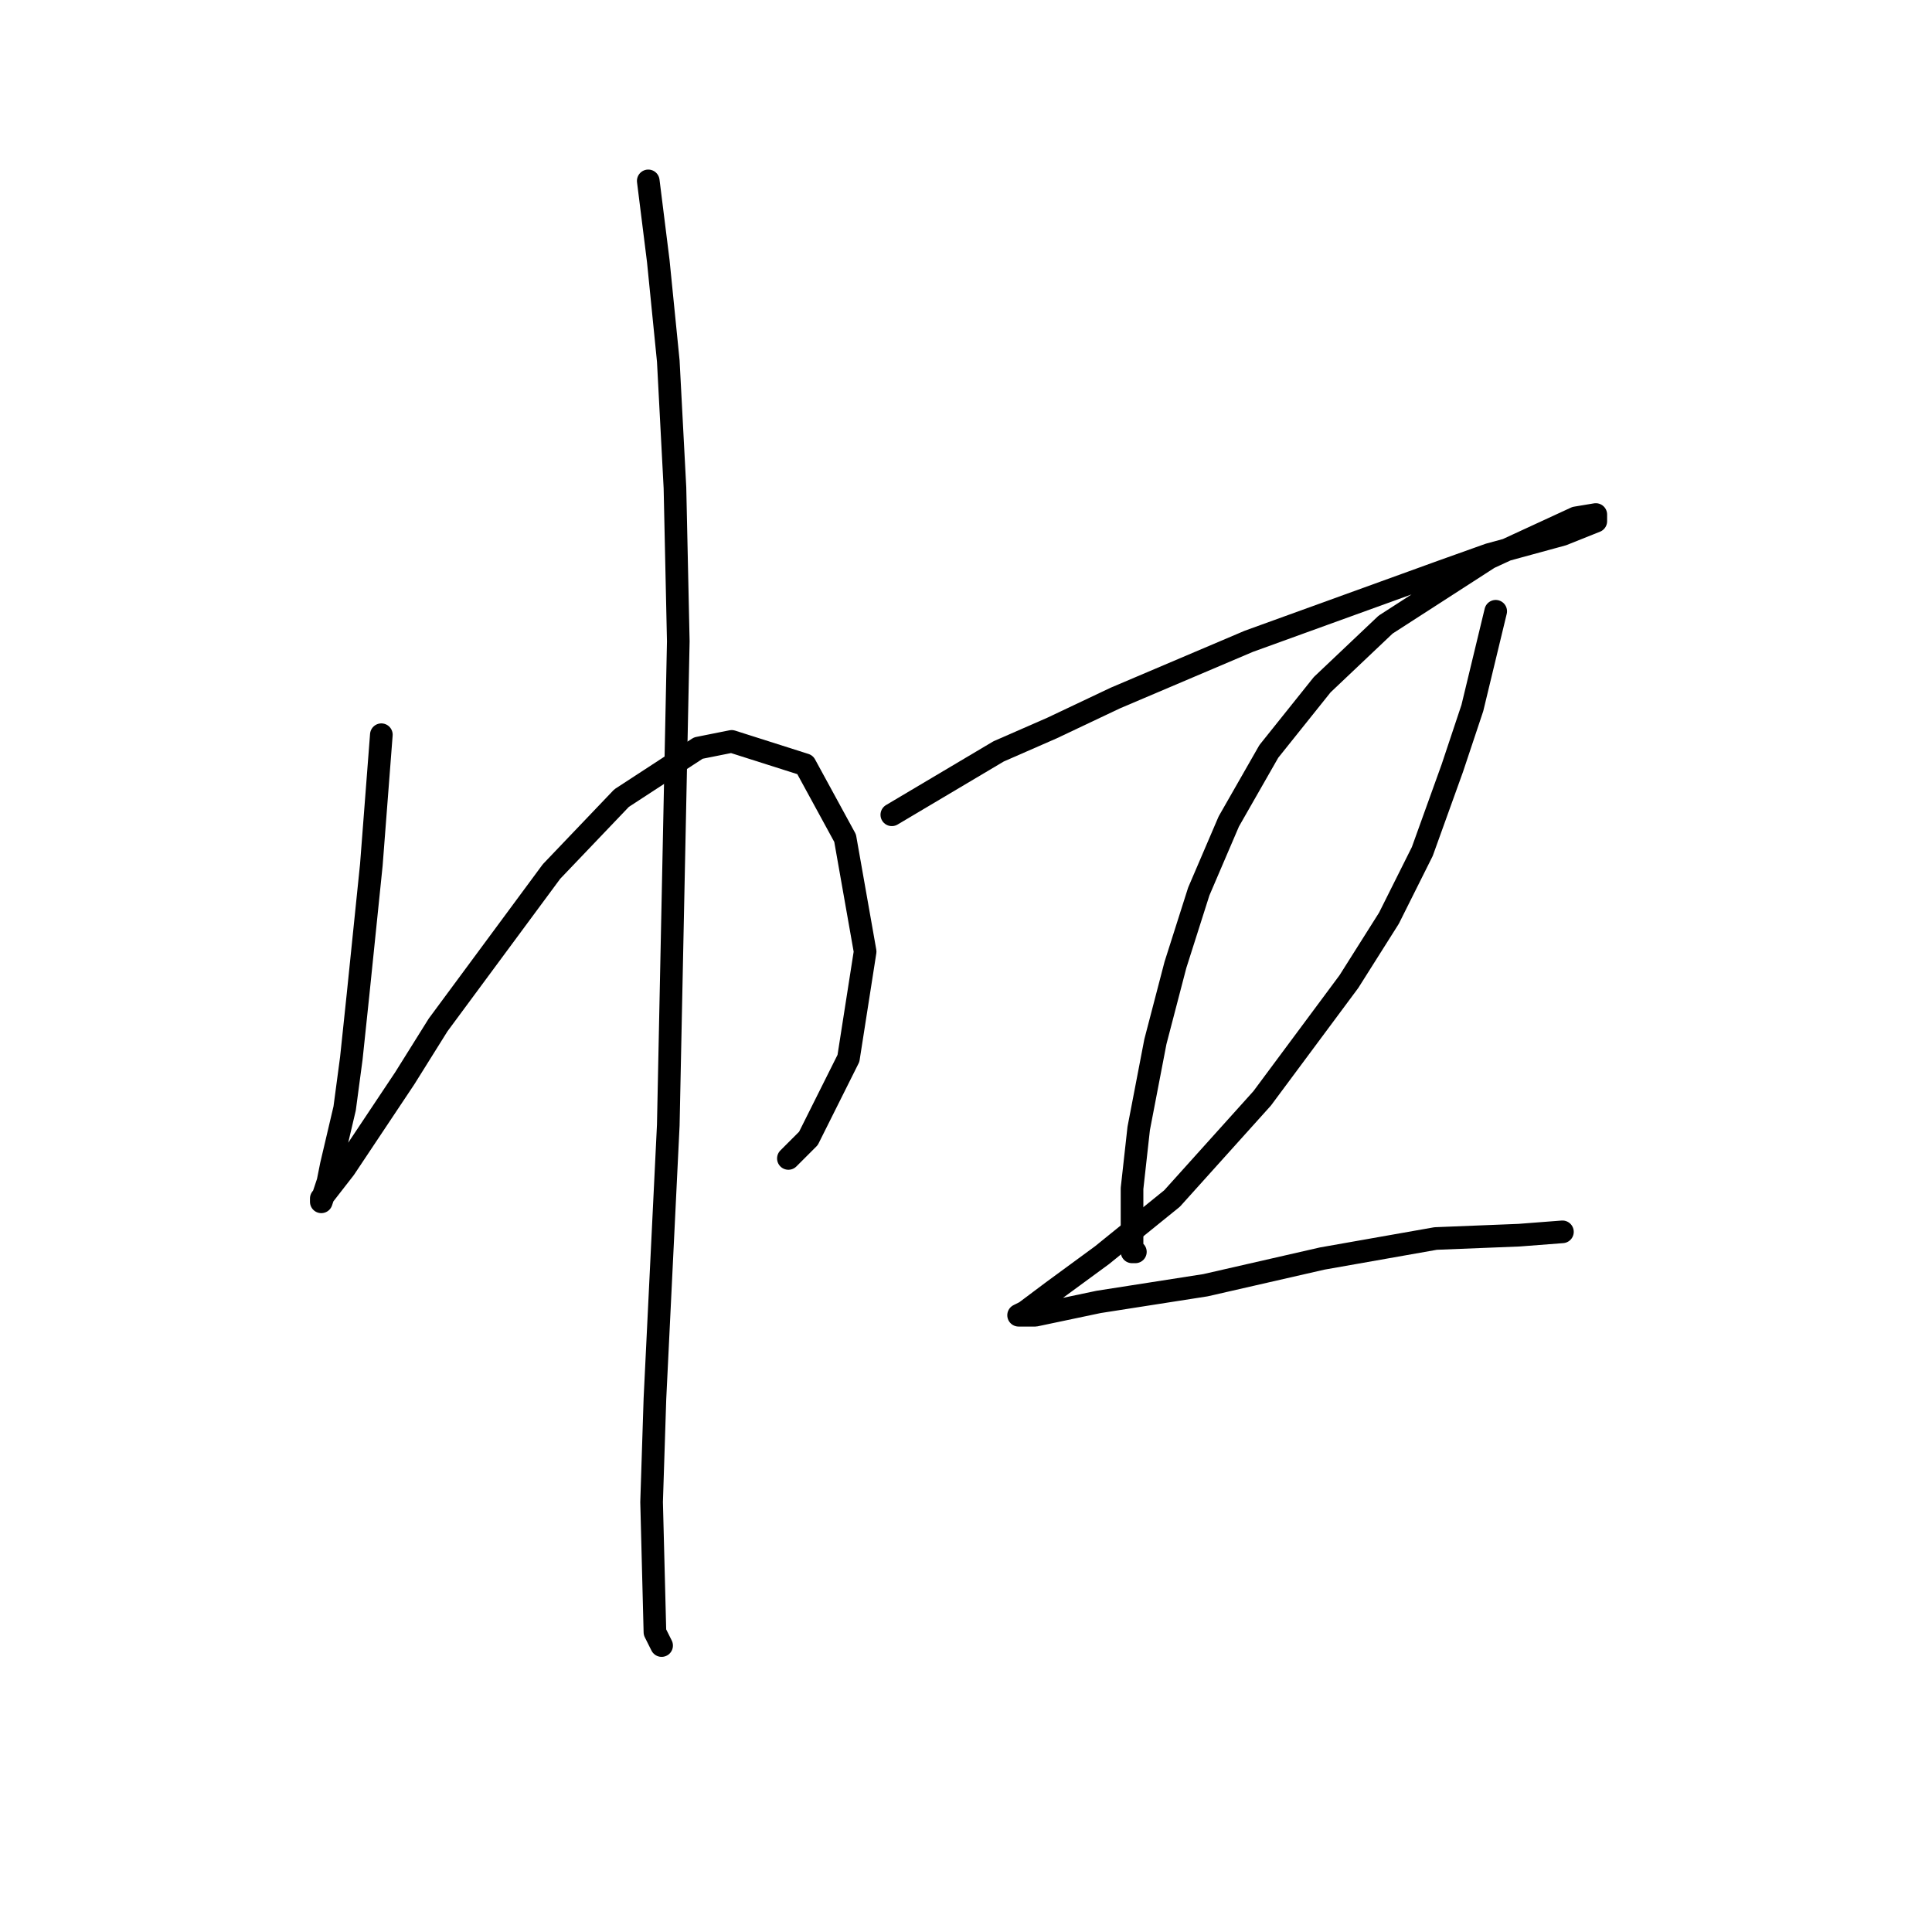 <?xml version="1.0" standalone="no"?>
    <svg width="256" height="256" xmlns="http://www.w3.org/2000/svg" version="1.1">
    <polyline stroke="black" stroke-width="3" stroke-linecap="round" fill="transparent" stroke-linejoin="round" points="50.531 97.354 49.205 114.596 47.437 131.837 46.552 140.237 45.668 146.868 43.9 154.384 43.458 156.594 42.574 159.247 42.574 158.804 45.668 154.826 53.626 142.889 58.047 135.816 73.078 115.48 82.362 105.754 92.529 99.123 96.95 98.239 106.676 101.333 111.981 111.059 114.634 126.09 112.423 140.237 107.118 150.847 104.466 153.499 104.466 153.499 " />
        <polyline stroke="black" stroke-width="3" stroke-linecap="round" fill="transparent" stroke-linejoin="round" points="85.898 23.968 87.224 34.578 88.551 47.841 89.435 64.64 89.877 84.976 88.551 149.079 86.782 185.33 86.34 199.034 86.782 216.276 87.667 218.044 87.667 218.044 " />
        <polyline stroke="black" stroke-width="3" stroke-linecap="round" fill="transparent" stroke-linejoin="round" points="118.171 107.964 132.317 99.565 139.391 96.47 147.79 92.491 165.474 84.976 191.115 75.692 197.304 73.482 207.03 70.829 211.451 69.061 211.451 68.177 208.798 68.619 197.304 73.924 183.599 82.766 175.2 90.723 168.126 99.565 162.821 108.849 158.842 118.132 155.748 127.858 153.095 138.026 150.885 149.521 150.001 157.478 150.001 162.783 150.001 165.878 150.443 165.878 150.443 165.878 " />
        <polyline stroke="black" stroke-width="3" stroke-linecap="round" fill="transparent" stroke-linejoin="round" points="198.188 80.997 195.094 93.818 192.441 101.775 188.462 112.827 184.041 121.669 178.736 130.069 167.242 145.542 155.306 158.804 146.022 166.32 139.391 171.183 135.854 173.835 134.97 174.277 137.18 174.277 145.58 172.509 159.727 170.299 175.2 166.762 190.231 164.109 201.283 163.667 207.03 163.225 207.03 163.225 " />
        </svg>